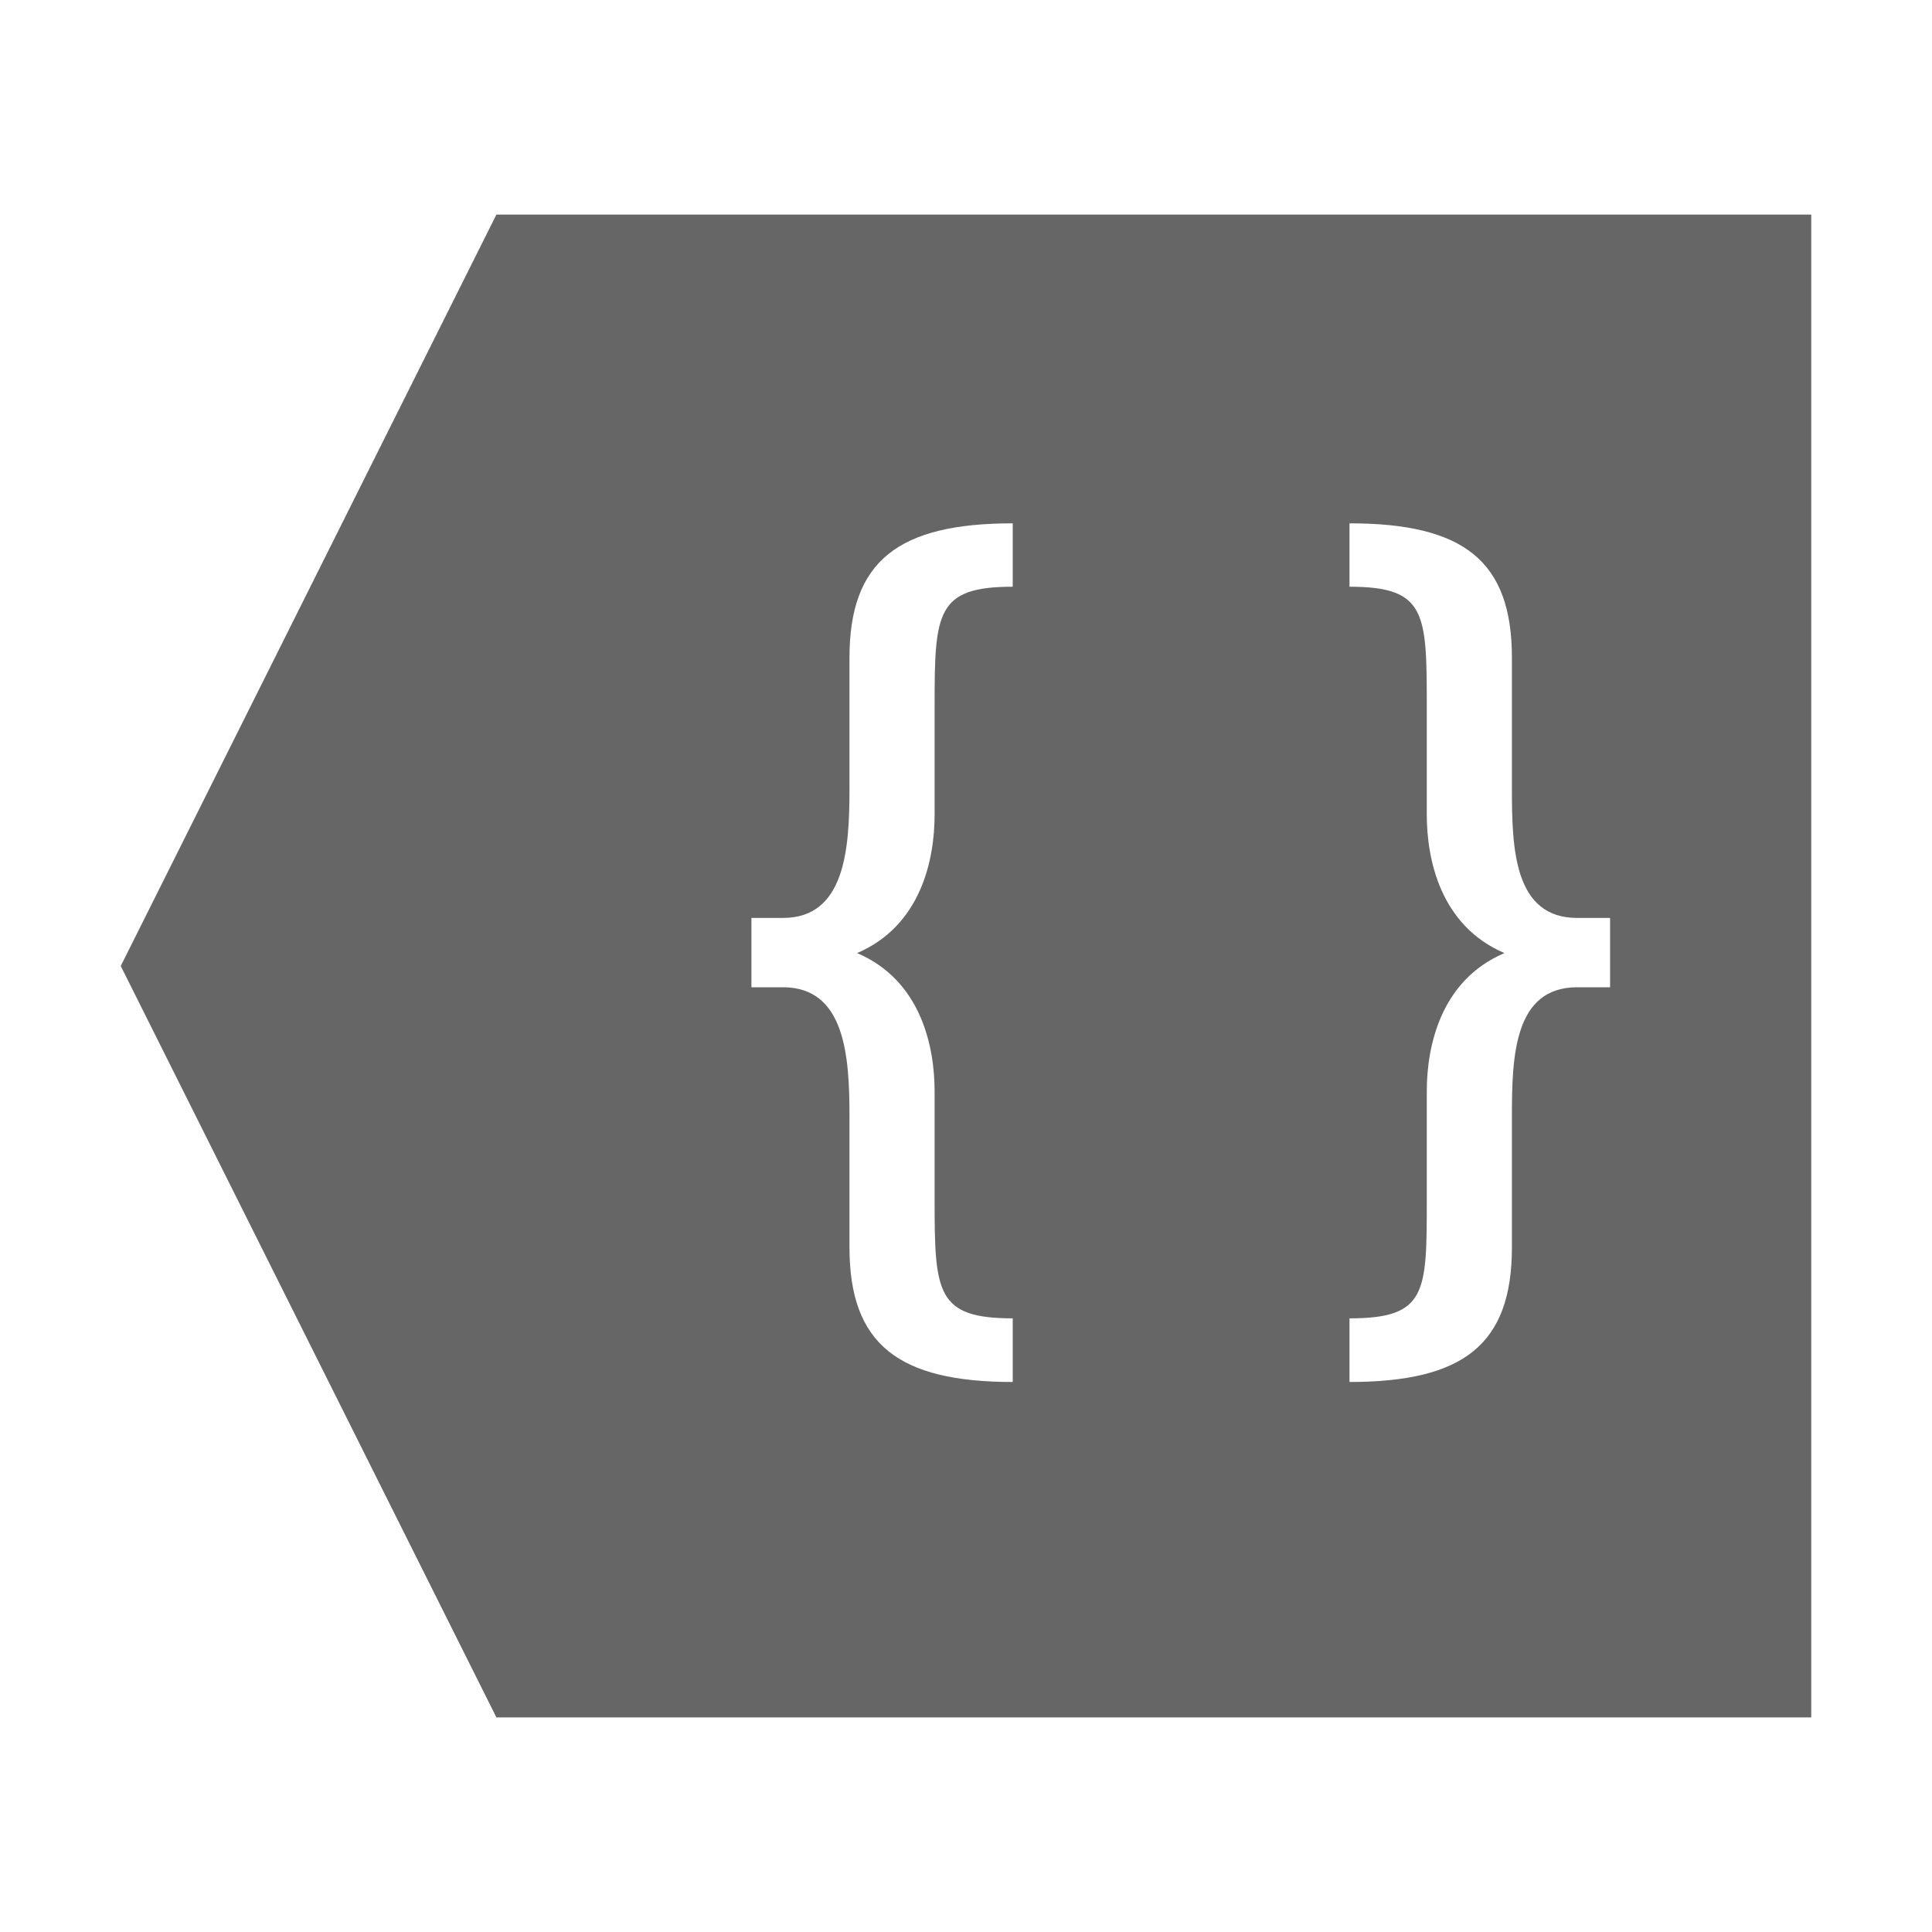 <?xml version="1.0" encoding="UTF-8" standalone="no"?>
<svg
   xmlns:dc="http://purl.org/dc/elements/1.1/"
   xmlns:cc="http://creativecommons.org/ns#"
   xmlns:rdf="http://www.w3.org/1999/02/22-rdf-syntax-ns#"
   xmlns:svg="http://www.w3.org/2000/svg"
   xmlns="http://www.w3.org/2000/svg"
   xmlns:sodipodi="http://sodipodi.sourceforge.net/DTD/sodipodi-0.dtd"
   xmlns:inkscape="http://www.inkscape.org/namespaces/inkscape"
   viewBox="0 0 16 16"
   id="svg3371"
   version="1.1"
   inkscape:version="0.91 r13725"
   sodipodi:docname="go-previous-context.svg">
  <sodipodi:namedview
     pagecolor="#ffffff"
     bordercolor="#666666"
     borderopacity="1"
     objecttolerance="10"
     gridtolerance="10"
     guidetolerance="10"
     inkscape:pageopacity="0"
     inkscape:pageshadow="2"
     inkscape:window-width="640"
     inkscape:window-height="480"
     id="namedview3377"
     showgrid="false"
     inkscape:zoom="32"
     inkscape:cx="6.3125661"
     inkscape:cy="9.5254858"
     inkscape:current-layer="svg3371" />
  <defs
     id="defs3051">
    <style
       type="text/css"
       id="current-color-scheme">
      .ColorScheme-Text {
        color:#666666;
      }
      </style>
  </defs>
  <path
     style="color:#666666;fill:currentColor;fill-opacity:1;stroke:none"
     d="M 4.111 1.777 L 1 8 L 4.111 14.223 L 15 14.223 L 15 1.777 L 4.111 1.777 z M 8.387 4.334 L 8.387 4.859 C 7.755 4.859 7.74 5.072 7.74 5.842 L 7.74 6.746 C 7.74 7.115 7.63 7.665 7.098 7.893 C 7.63 8.12 7.74 8.67 7.74 9.039 L 7.74 9.936 C 7.74 10.706 7.755 10.918 8.387 10.918 L 8.387 11.445 C 7.439 11.445 7.035 11.132 7.035 10.33 L 7.035 9.242 C 7.035 8.747 6.999 8.176 6.484 8.176 L 6.223 8.176 L 6.223 7.602 L 6.484 7.602 C 6.999 7.602 7.035 7.03 7.035 6.535 L 7.035 5.447 C 7.035 4.646 7.439 4.334 8.387 4.334 z M 11.176 4.334 C 12.123 4.334 12.521 4.646 12.521 5.447 L 12.521 6.535 C 12.521 7.03 12.539 7.602 13.062 7.602 L 13.334 7.602 L 13.334 8.176 L 13.062 8.176 C 12.539 8.176 12.521 8.747 12.521 9.242 L 12.521 10.33 C 12.521 11.132 12.123 11.445 11.176 11.445 L 11.176 10.918 C 11.816 10.918 11.816 10.706 11.816 9.936 L 11.816 9.039 C 11.816 8.67 11.927 8.12 12.459 7.893 C 11.927 7.665 11.816 7.115 11.816 6.746 L 11.816 5.842 C 11.816 5.072 11.808 4.859 11.176 4.859 L 11.176 4.334 z "
     id="path3375" />
</svg>
